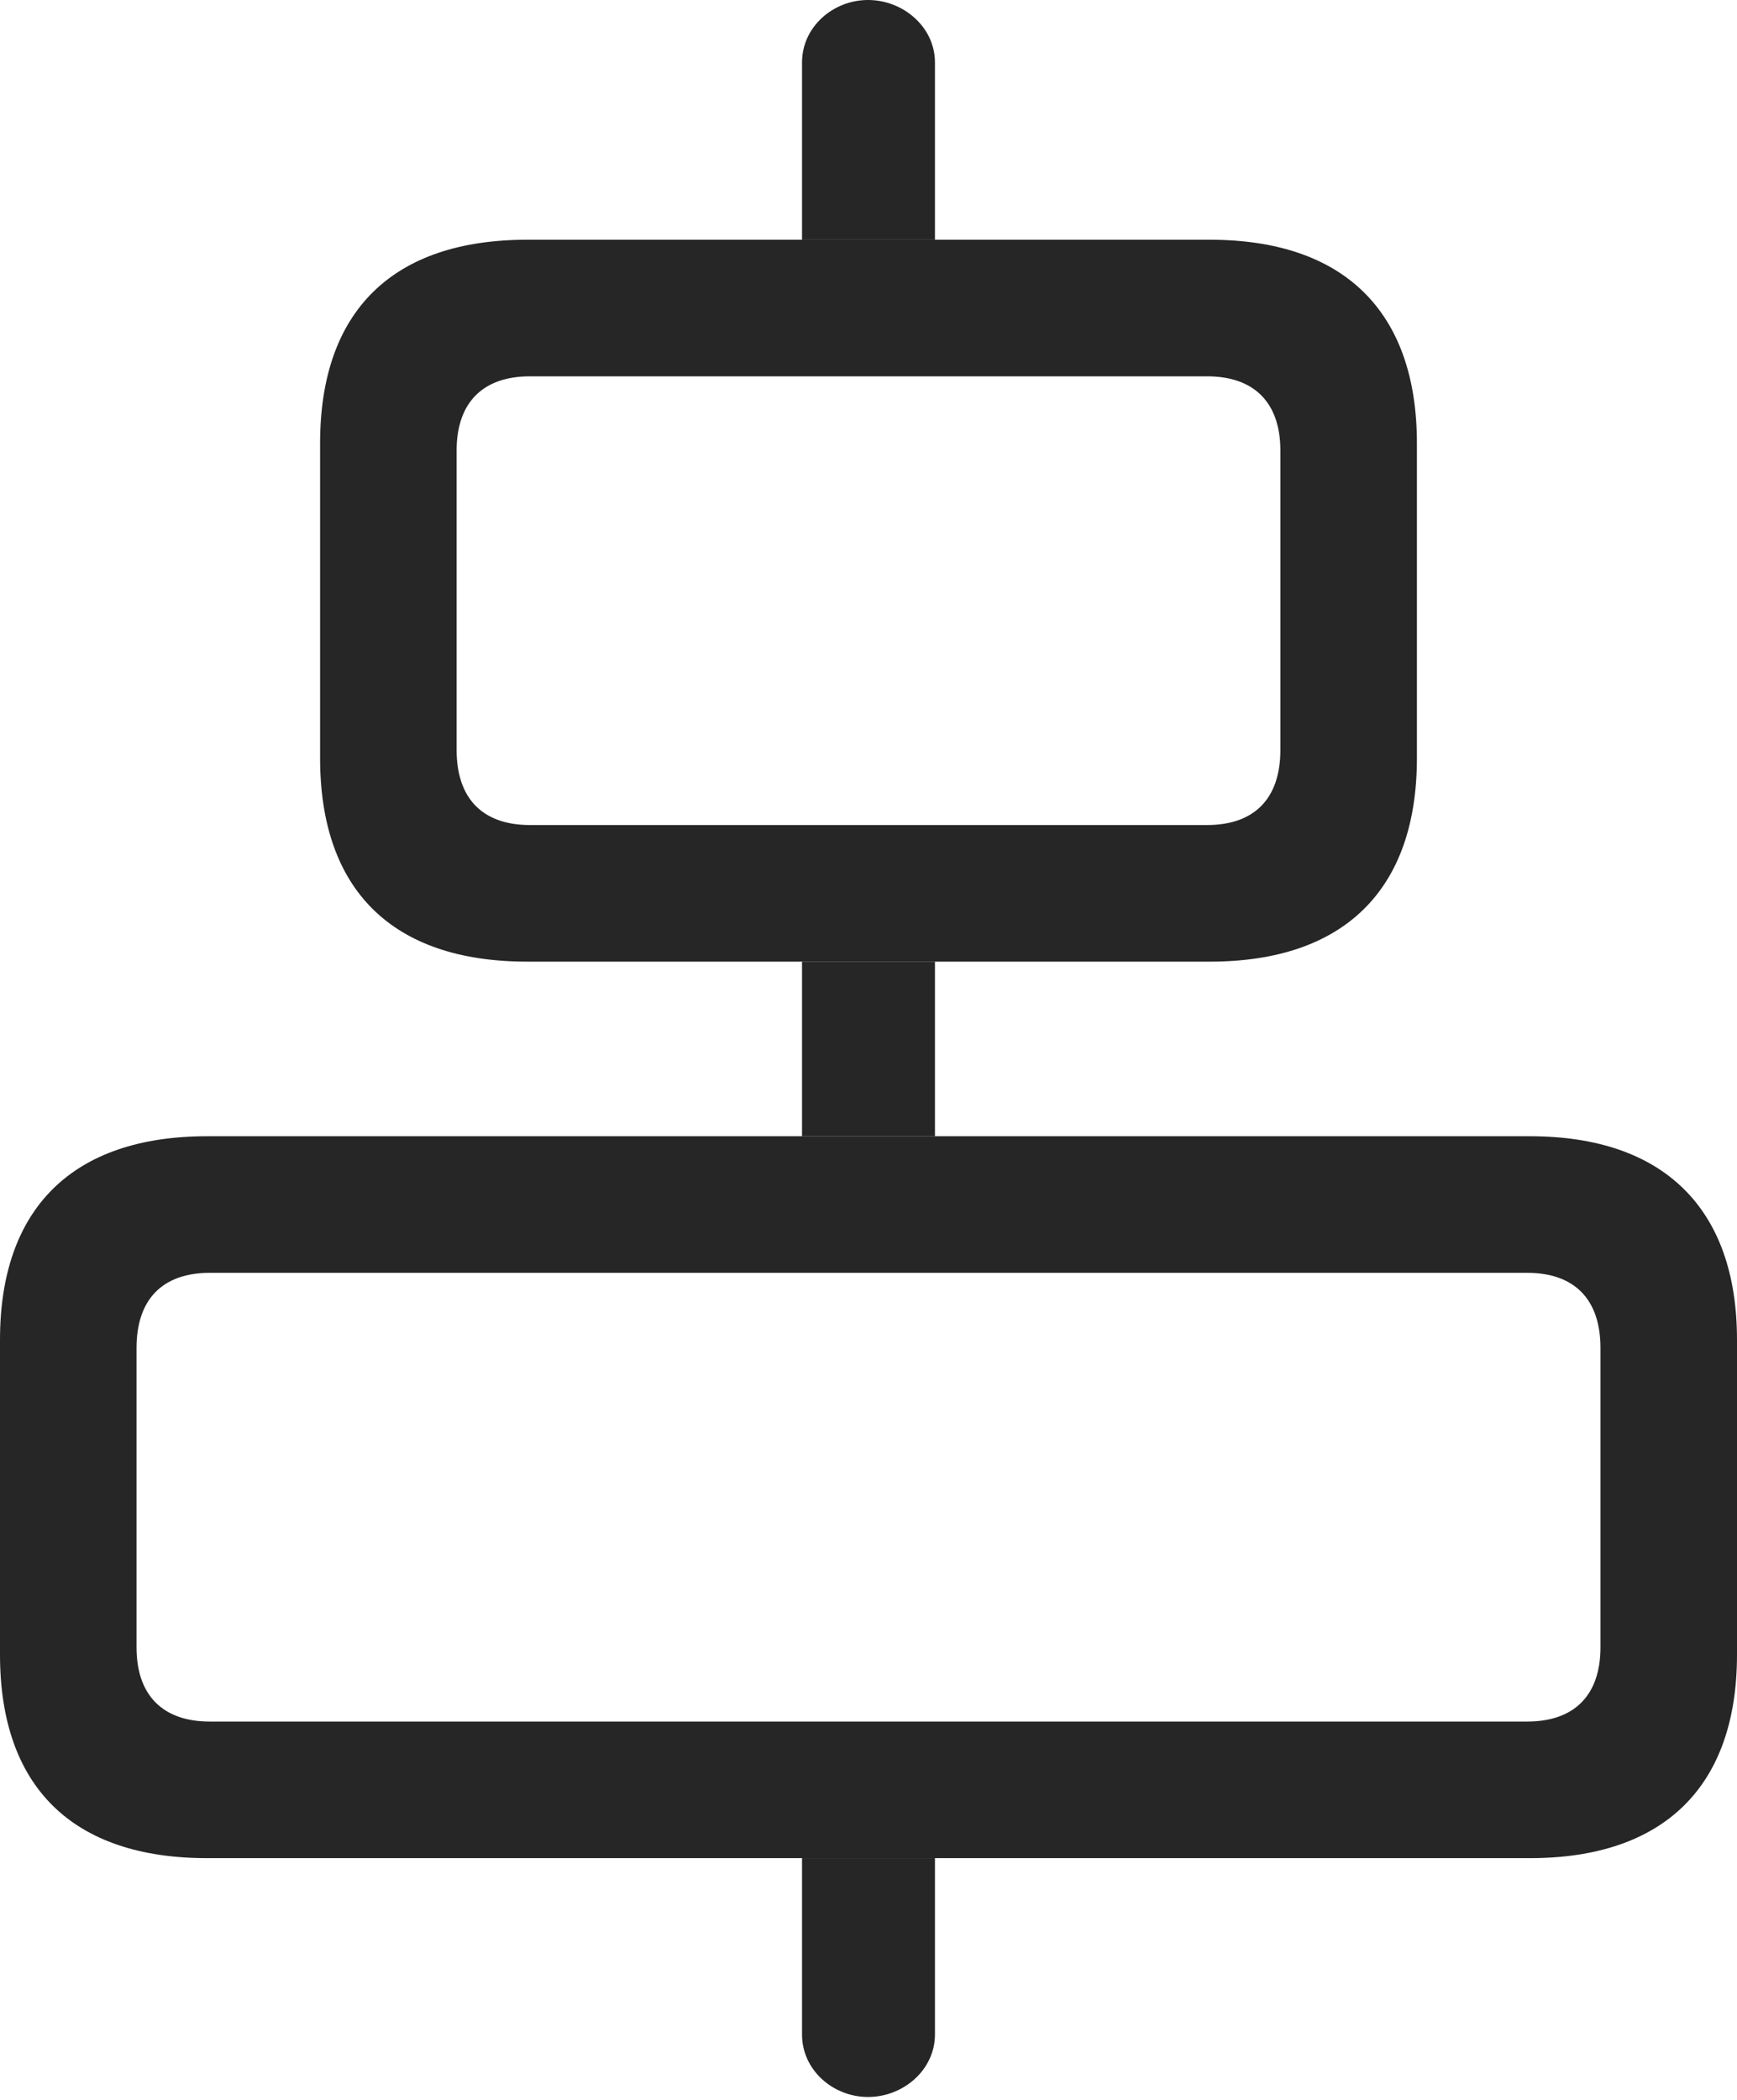 <?xml version="1.0" encoding="UTF-8"?>
<!--Generator: Apple Native CoreSVG 232.5-->
<!DOCTYPE svg
PUBLIC "-//W3C//DTD SVG 1.1//EN"
       "http://www.w3.org/Graphics/SVG/1.1/DTD/svg11.dtd">
<svg version="1.1" xmlns="http://www.w3.org/2000/svg" xmlns:xlink="http://www.w3.org/1999/xlink" width="93.799" height="113.33">
 <g>
  <rect height="113.33" opacity="0" width="93.799" x="0" y="0"/>
  <path d="M50.488 109.814C50.488 111.719 48.779 113.184 46.875 113.184C44.971 113.184 43.31 111.719 43.31 109.814L43.31 100.293L50.488 100.293ZM50.488 61.328L43.31 61.328L43.31 51.904L50.488 51.904ZM50.488 3.369L50.488 12.94L43.31 12.94L43.31 3.369C43.31 1.465 44.971 0 46.875 0C48.779 0 50.488 1.465 50.488 3.369Z" fill="#000000" fill-opacity="0.85"/>
  <path d="M28.467 51.904L65.332 51.904C72.559 51.904 76.514 48.047 76.514 40.918L76.514 23.926C76.514 16.797 72.559 12.94 65.332 12.94L28.467 12.94C21.191 12.94 17.285 16.797 17.285 23.926L17.285 40.918C17.285 48.047 21.191 51.904 28.467 51.904ZM28.613 44.531C26.074 44.531 24.658 43.115 24.658 40.478L24.658 24.316C24.658 21.729 26.074 20.312 28.613 20.312L65.186 20.312C67.725 20.312 69.141 21.729 69.141 24.316L69.141 40.478C69.141 43.115 67.725 44.531 65.186 44.531ZM11.182 100.293L82.617 100.293C89.844 100.293 93.799 96.436 93.799 89.307L93.799 72.314C93.799 65.234 89.844 61.328 82.617 61.328L11.182 61.328C3.906 61.328 0 65.234 0 72.314L0 89.307C0 96.436 3.906 100.293 11.182 100.293ZM11.328 92.92C8.789 92.92 7.373 91.504 7.373 88.916L7.373 72.754C7.373 70.117 8.789 68.701 11.328 68.701L82.471 68.701C85.01 68.701 86.426 70.117 86.426 72.754L86.426 88.916C86.426 91.504 85.01 92.92 82.471 92.92Z" fill="#000000" fill-opacity="0.85"/>
 </g>
</svg>
